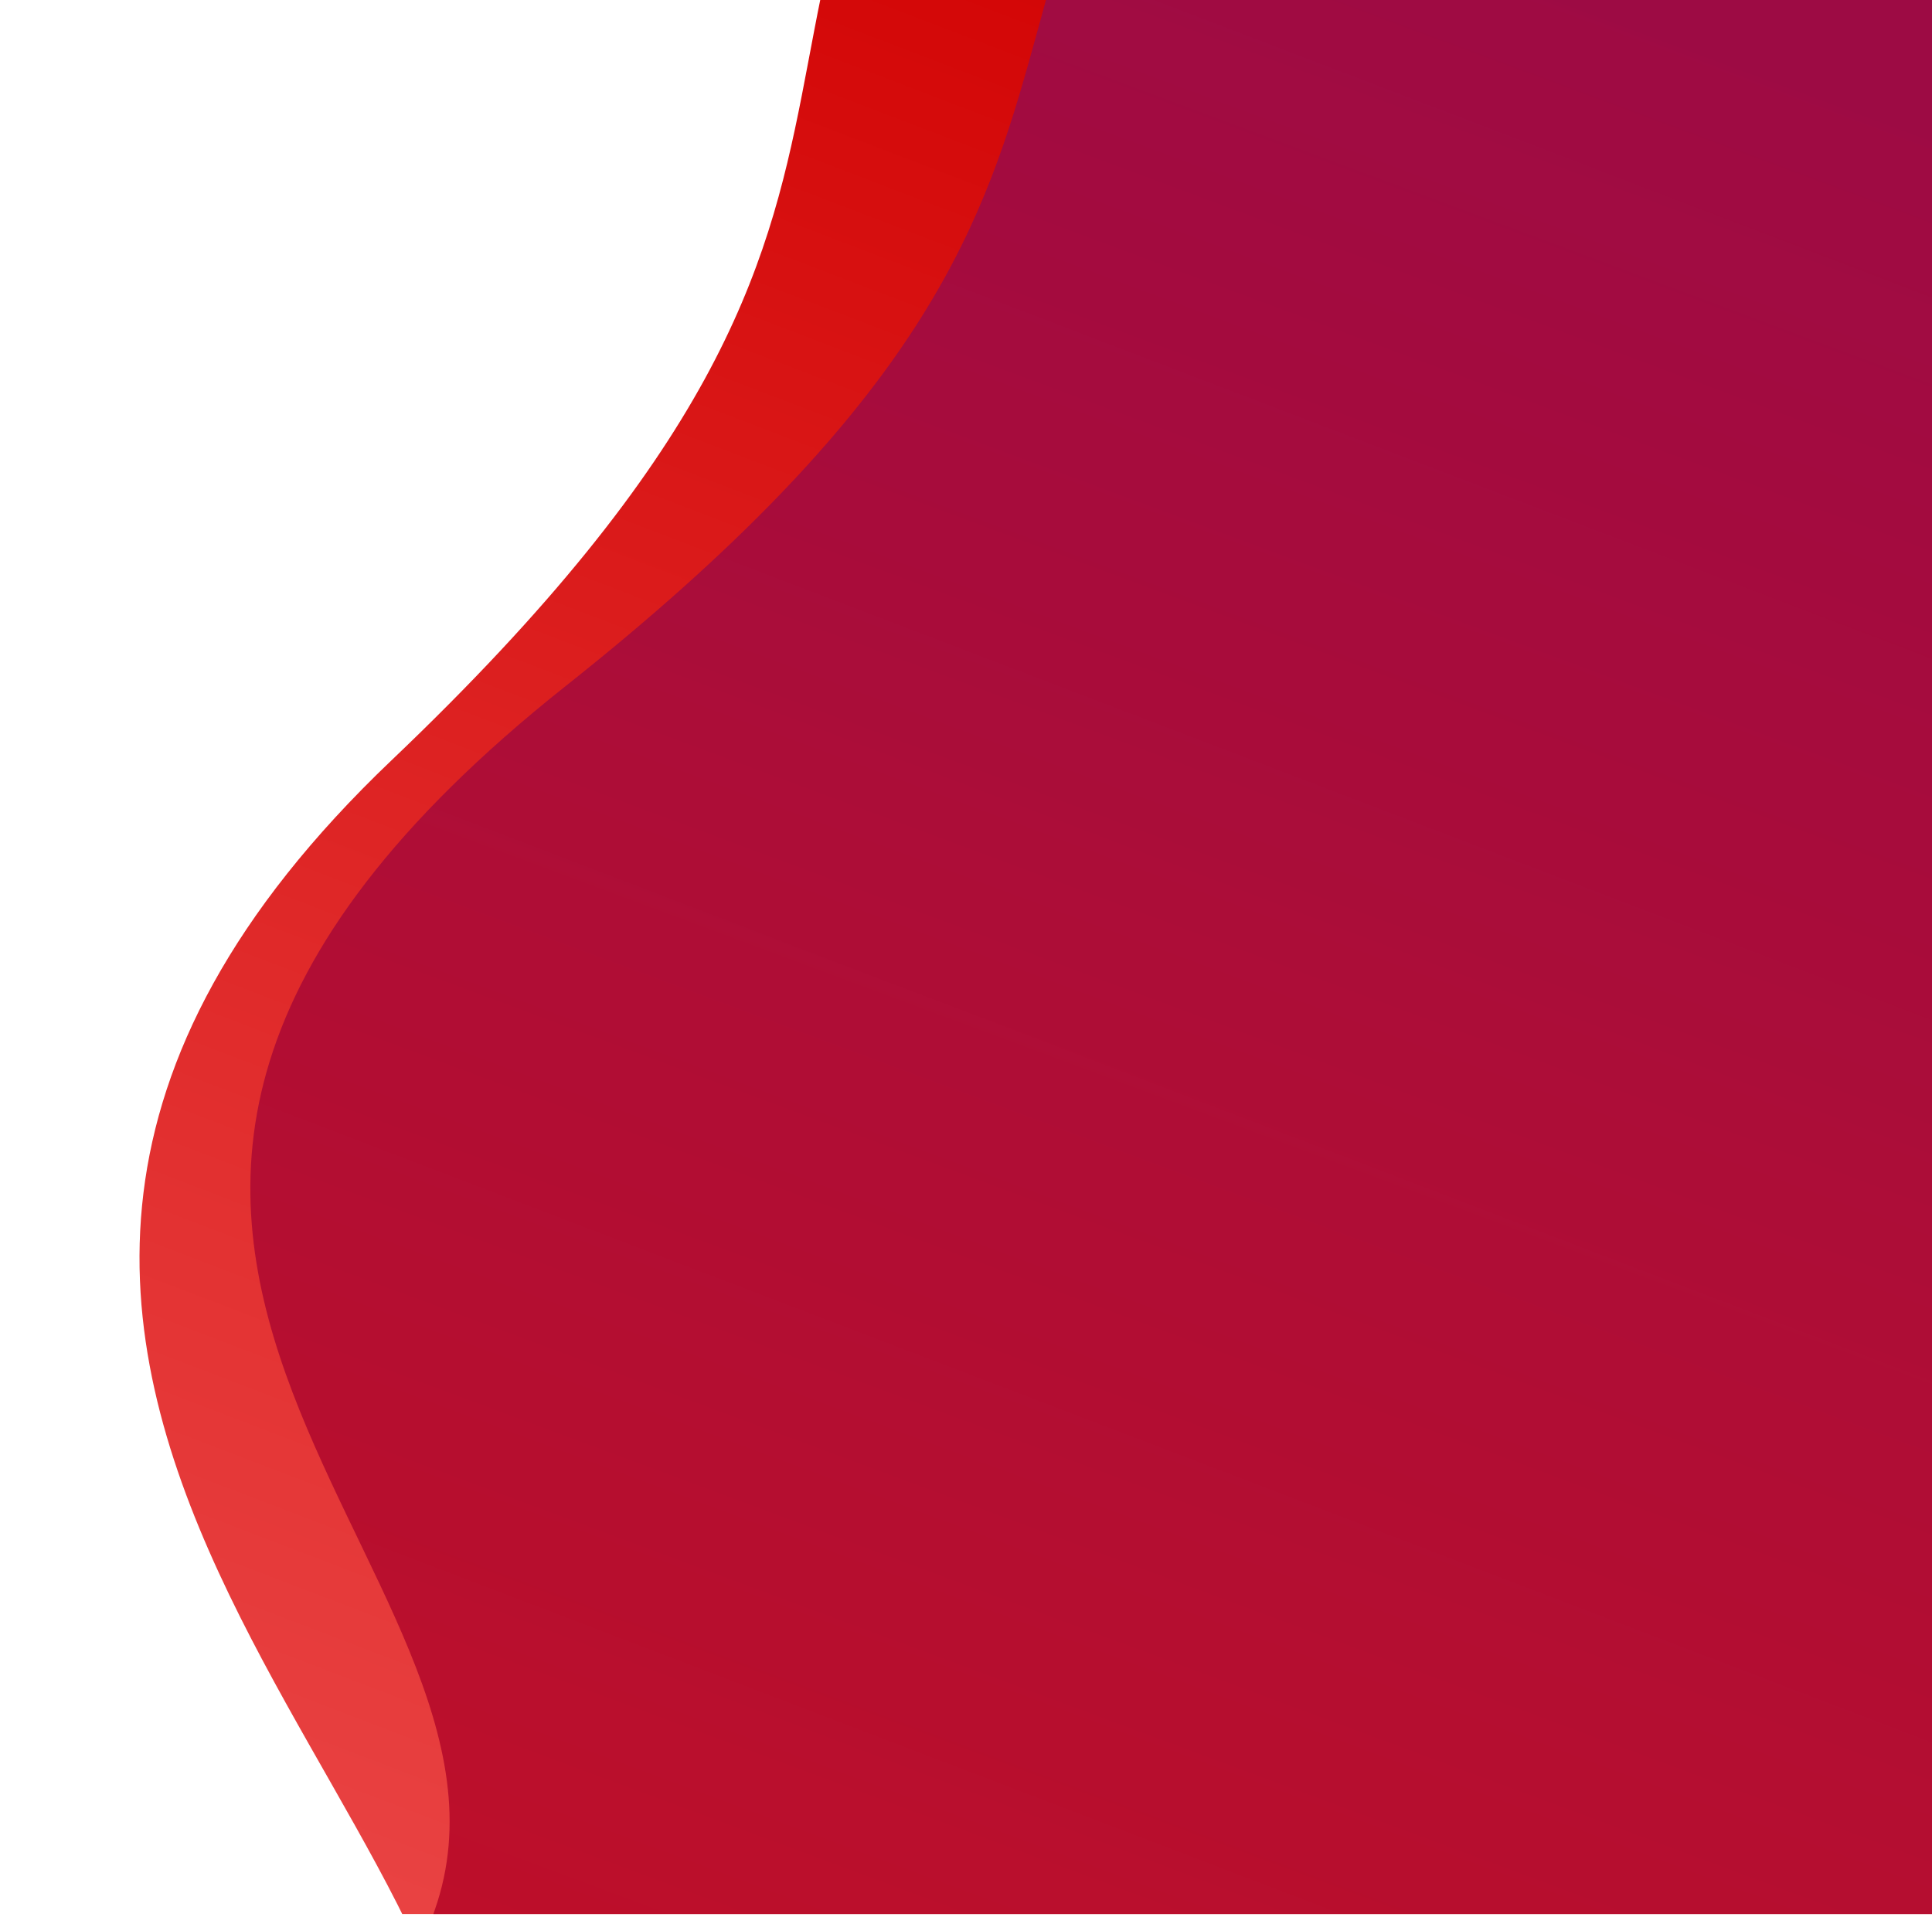 <?xml version="1.0" encoding="UTF-8"?>
<!-- Generator: Adobe Illustrator 25.3.1, SVG Export Plug-In . SVG Version: 6.00 Build 0)  -->
<svg version="1.0" id="Layer_1" xmlns="http://www.w3.org/2000/svg" xmlns:xlink="http://www.w3.org/1999/xlink" x="0px" y="0px" viewBox="0 0 907 900" style="enable-background:new 0 0 907 900;" xml:space="preserve">
<style type="text/css">
	.Drop_x0020_Shadow{fill:none;}
	.Outer_x0020_Glow_x0020_5_x0020_pt{fill:none;}
	.Blue_x0020_Neon{fill:none;stroke:#8AACDA;stroke-width:7;stroke-linecap:round;stroke-linejoin:round;}
	.Chrome_x0020_Highlight{fill:url(#SVGID_1_);stroke:#FFFFFF;stroke-width:0.363;stroke-miterlimit:1;}
	.Jive_GS{fill:#FFDD00;}
	.Alyssa_GS{fill:#A6D0E4;}
	.st0{clip-path:url(#SVGID_3_);fill:url(#Path_2_1_);}
	.st1{opacity:0.9;clip-path:url(#SVGID_3_);fill:url(#Path_3_1_);enable-background:new    ;}
</style>
<linearGradient id="SVGID_1_" gradientUnits="userSpaceOnUse" x1="-693" y1="0" x2="-693" y2="-1">
	<stop offset="0" style="stop-color:#656565"/>
	<stop offset="0.618" style="stop-color:#1B1B1B"/>
	<stop offset="0.629" style="stop-color:#545454"/>
	<stop offset="0.983" style="stop-color:#3E3E3E"/>
</linearGradient>
<g>
	<defs>
		<rect id="SVGID_2_" x="0" y="-1.3" width="907" height="900"/>
	</defs>
	<clipPath id="SVGID_3_">
		<use xlink:href="#SVGID_2_" style="overflow:visible;"/>
	</clipPath>
	
		<linearGradient id="Path_2_1_" gradientUnits="userSpaceOnUse" x1="-852.196" y1="989.705" x2="-851.223" y2="990.409" gradientTransform="matrix(1227.969 -994.389 -1142.939 -1411.413 2178132.25 551490.375)">
		<stop offset="0" style="stop-color:#FF8080"/>
		<stop offset="1" style="stop-color:#D10000"/>
	</linearGradient>
	<path id="Path_2_7_" class="st0" d="M1048.2,1071.6c428-193.4,508.8-831.9,508.8-831.9l-490.3-565.6L637.1-906.4   c0,0,117.9,363.3-118.2,644.8s-32.3,330.1-335,618.5s75.8,505.1,31.6,672.6S620.2,1265.1,1048.2,1071.6z"/>
	
		<linearGradient id="Path_3_1_" gradientUnits="userSpaceOnUse" x1="-852.157" y1="989.656" x2="-851.184" y2="990.36" gradientTransform="matrix(1358.223 -915.859 -935.929 -1387.987 2084013.25 595118.625)">
		<stop offset="0" style="stop-color:#D50707"/>
		<stop offset="1" style="stop-color:#980C4C"/>
	</linearGradient>
	<path id="Path_3_7_" class="st1" d="M642.7,1207c443.5-151.4,1005.8-868.7,1005.8-868.7l-445.8-611.4L819-893.7   c0,0,89.2,373.6-169.3,631.5s-58.5,326-384.1,584.3s-4.1,412.3-61.6,575S199.2,1358.4,642.7,1207z"/>
</g>
</svg>